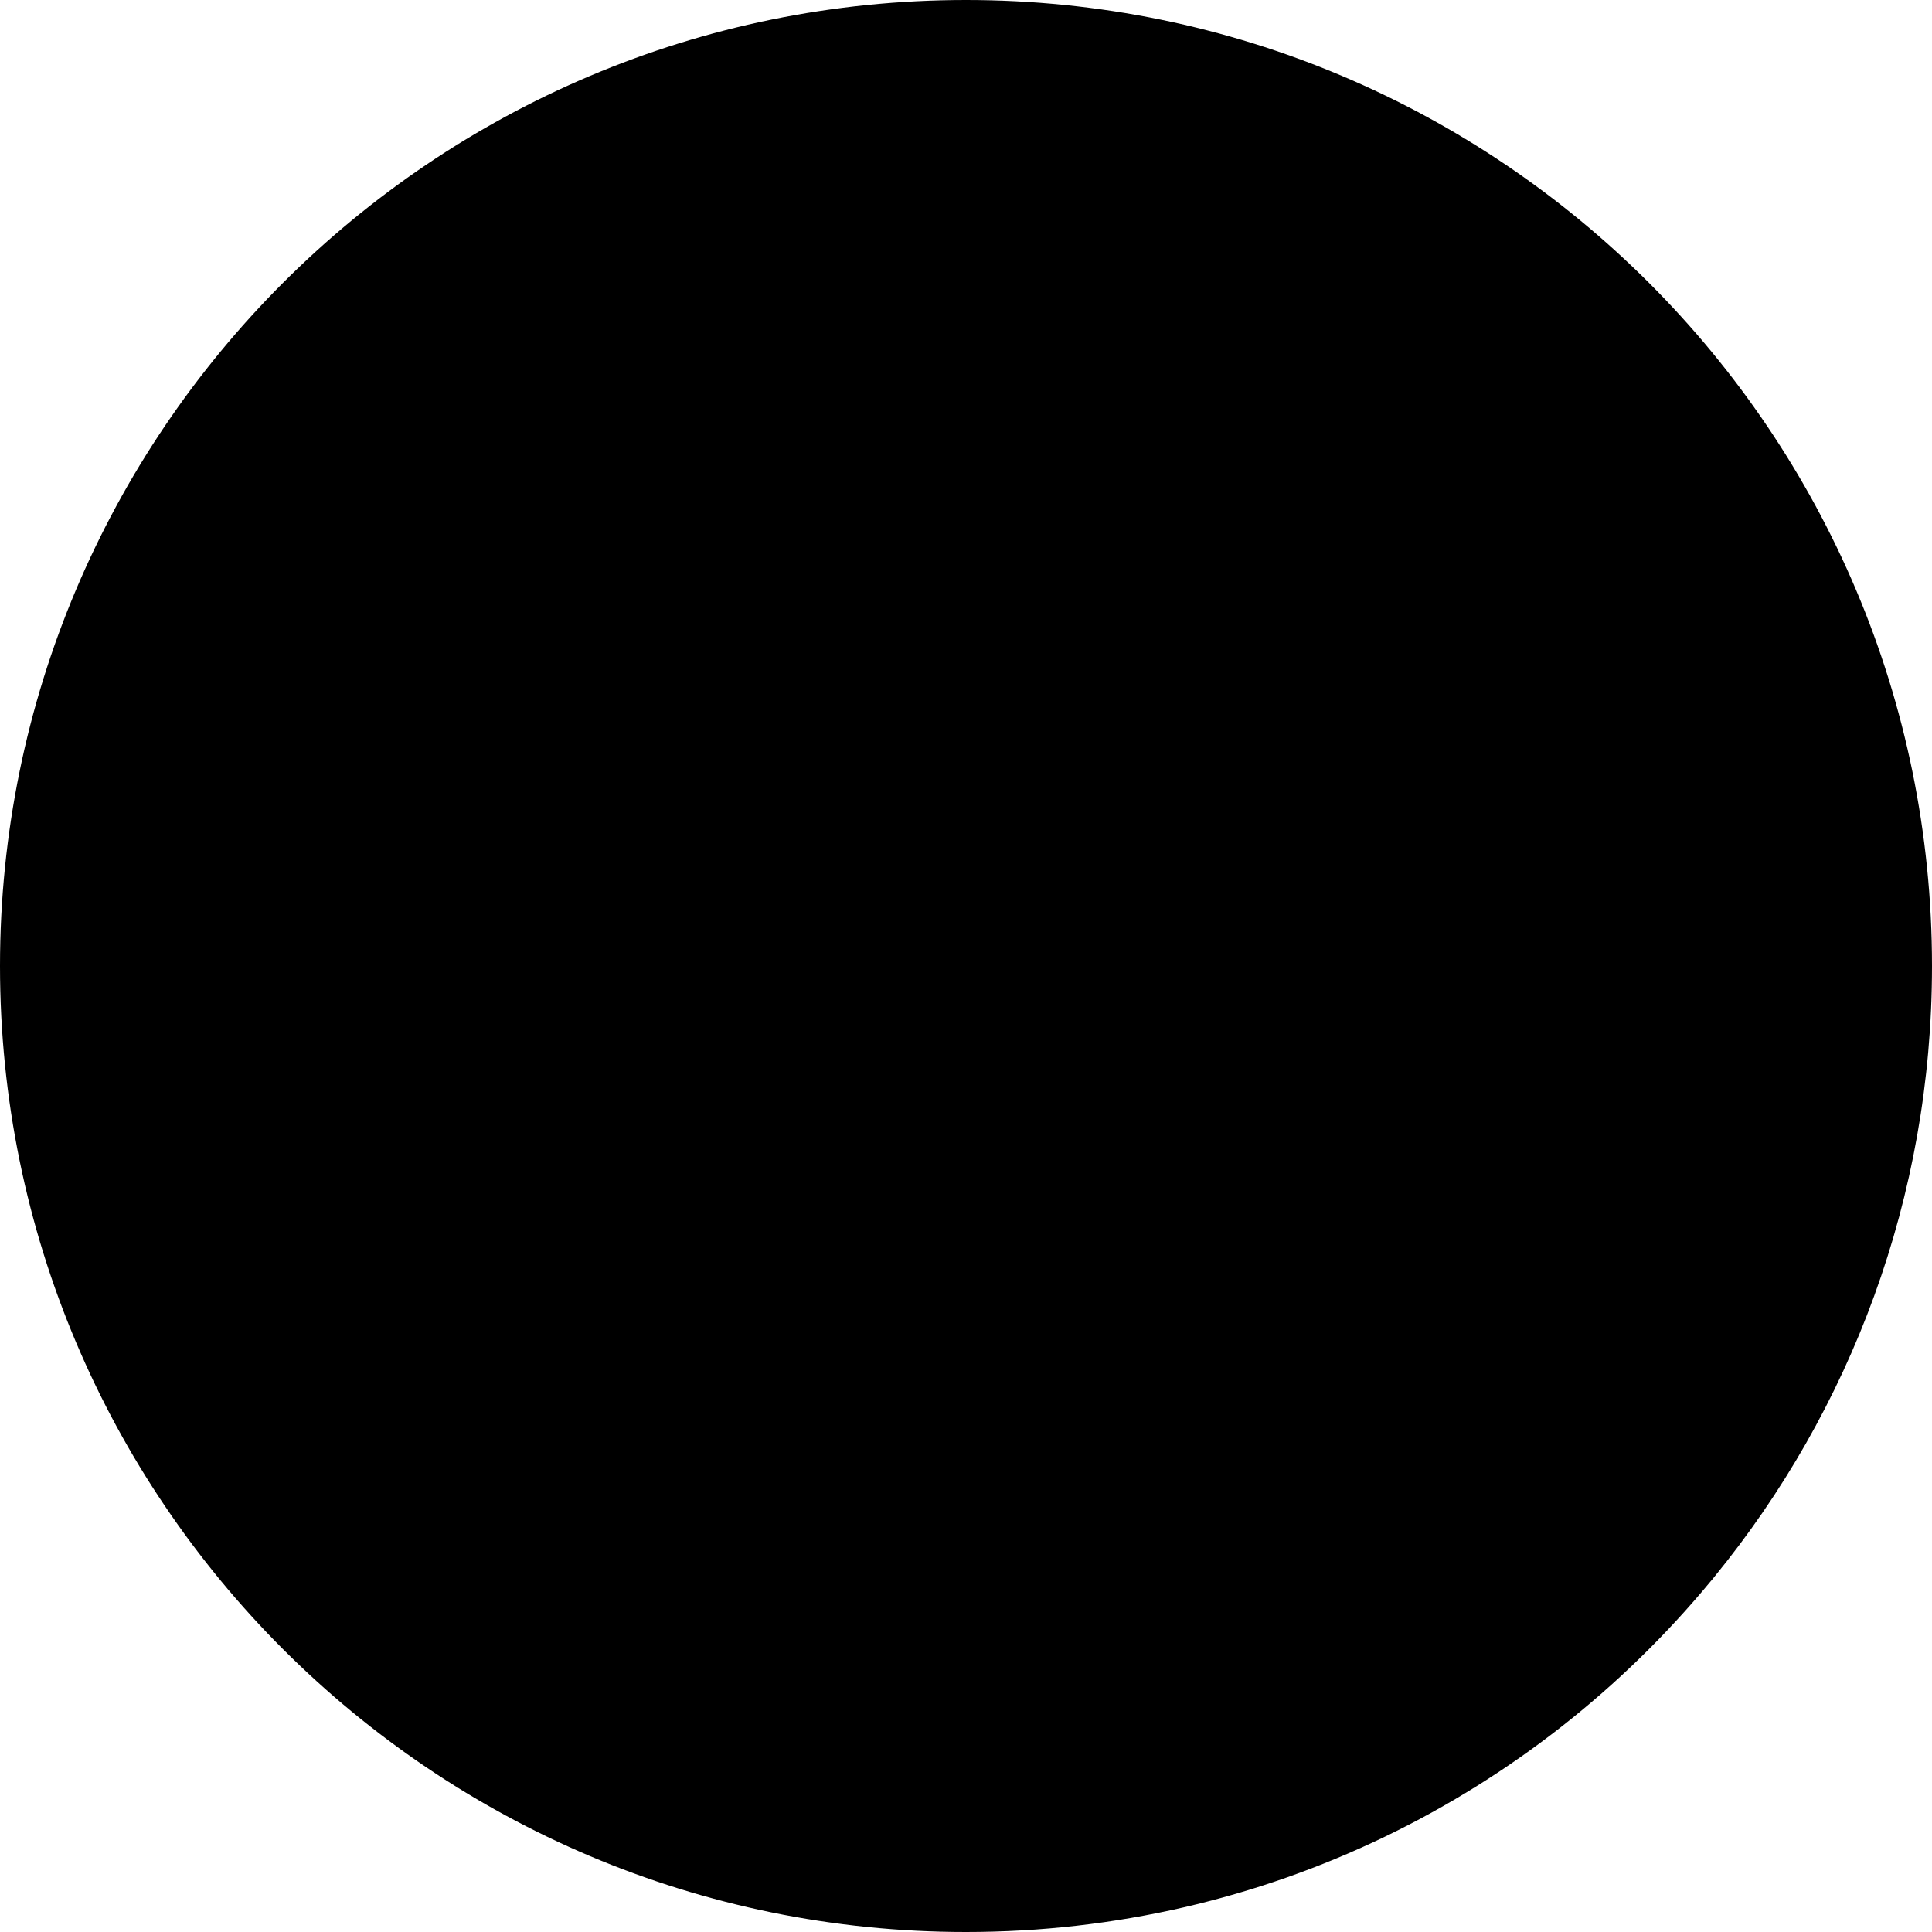 <svg width="20" height="20" viewBox="0 0 20 20" fill="none" xmlns="http://www.w3.org/2000/svg">
<path fillRule="evenodd" clipRule="evenodd" d="M0 10C0 4.477 4.477 0 10 0C15.523 0 20 4.477 20 10C20 12.398 19.156 14.599 17.748 16.322C17.736 16.338 17.724 16.353 17.71 16.368C15.876 18.587 13.103 20 10 20C4.477 20 0 15.523 0 10ZM18.59 10C18.59 11.791 18.042 13.454 17.104 14.83C16.803 14.574 16.392 14.268 15.86 13.964C14.601 13.244 12.685 12.548 10.001 12.548C7.316 12.548 5.4 13.244 4.142 13.964C3.609 14.268 3.197 14.575 2.896 14.831C1.959 13.454 1.41 11.791 1.41 10C1.41 5.256 5.256 1.41 10 1.41C14.744 1.41 18.59 5.256 18.59 10ZM10 18.59C7.555 18.59 5.348 17.568 3.784 15.928C4.024 15.72 4.374 15.455 4.841 15.188C5.896 14.585 7.572 13.958 10.001 13.958C12.428 13.958 14.104 14.585 15.16 15.188C15.627 15.455 15.976 15.72 16.217 15.927C14.652 17.568 12.446 18.59 10 18.59ZM9.999 3.718C8.07 3.718 6.506 5.282 6.506 7.212C6.506 9.141 8.07 10.705 9.999 10.705C11.929 10.705 13.493 9.141 13.493 7.212C13.493 5.282 11.929 3.718 9.999 3.718ZM7.916 7.212C7.916 6.061 8.849 5.128 9.999 5.128C11.15 5.128 12.083 6.061 12.083 7.212C12.083 8.362 11.15 9.295 9.999 9.295C8.849 9.295 7.916 8.362 7.916 7.212Z" fill="black"/>
</svg>

